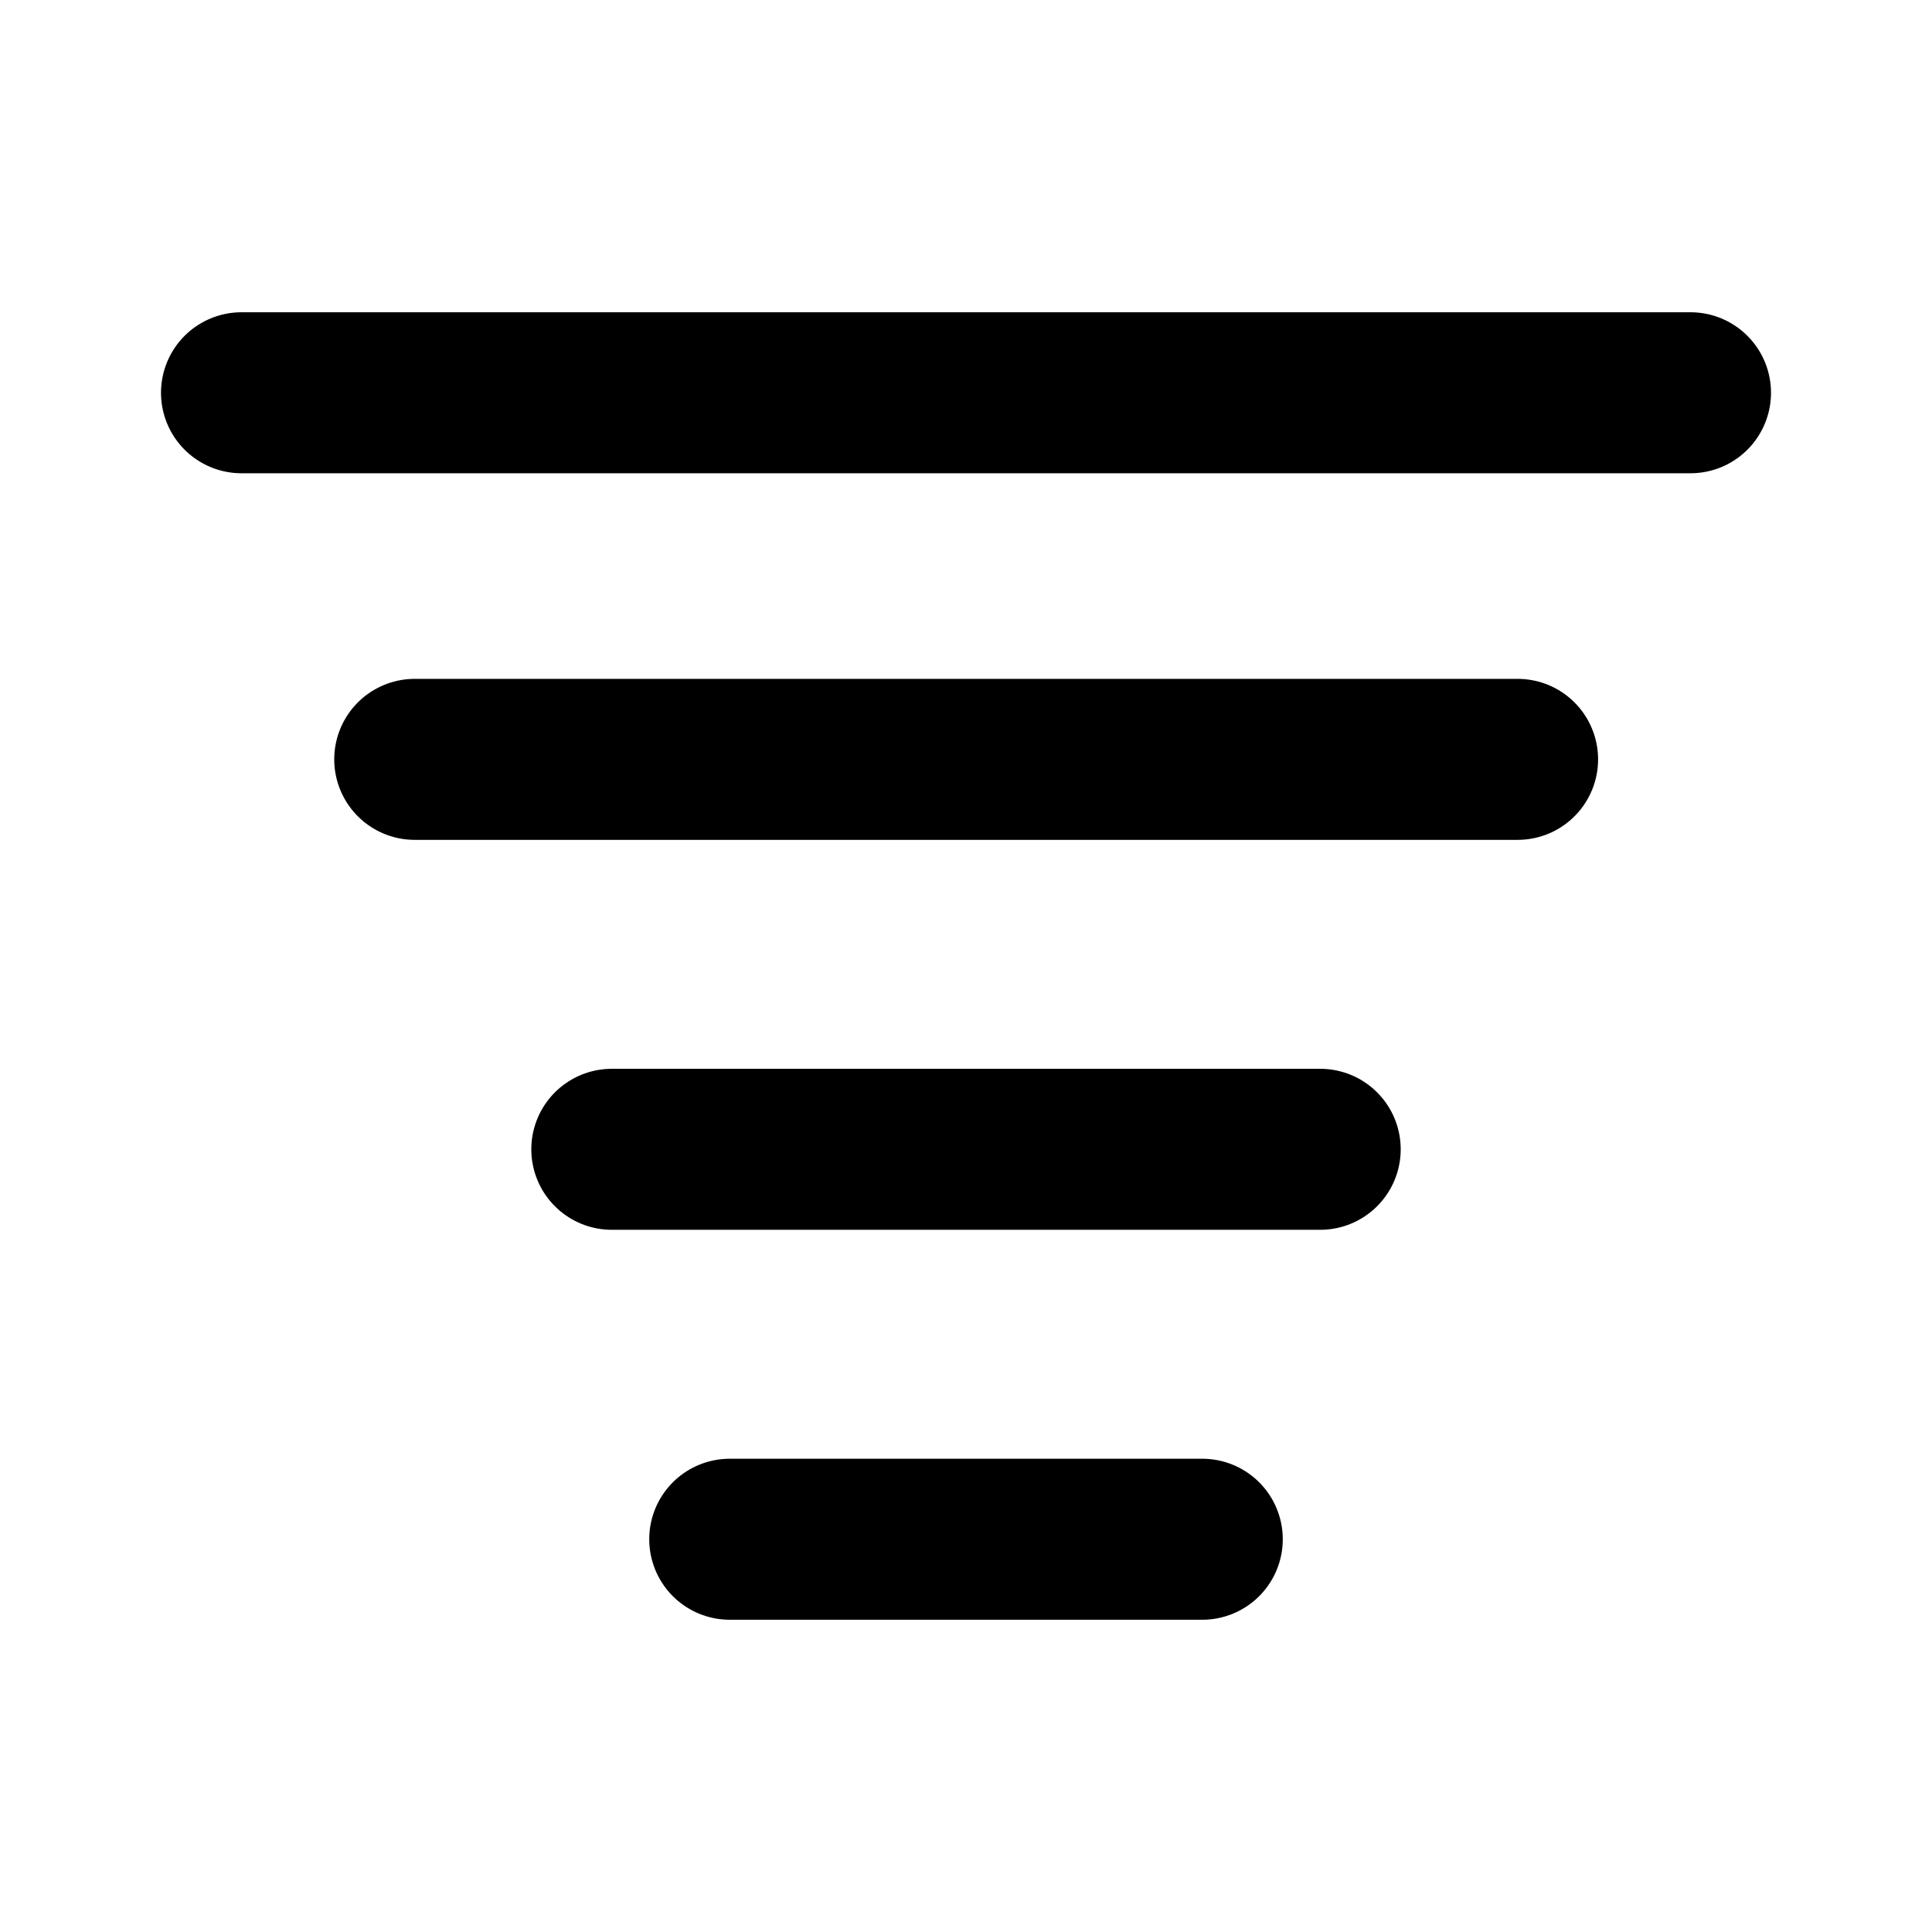 <svg xmlns="http://www.w3.org/2000/svg" width="24" height="24" stroke="currentColor" fill="none" stroke-linecap="round" stroke-linejoin="round" stroke-width="2" viewBox="0 0 24 24" data-icon="SvgFilter" aria-hidden="true"><path d="M3 4.879h18M5.152 9.433h13.7M7.6 14.277h8.8m-7.335 4.844h5.87"></path></svg>